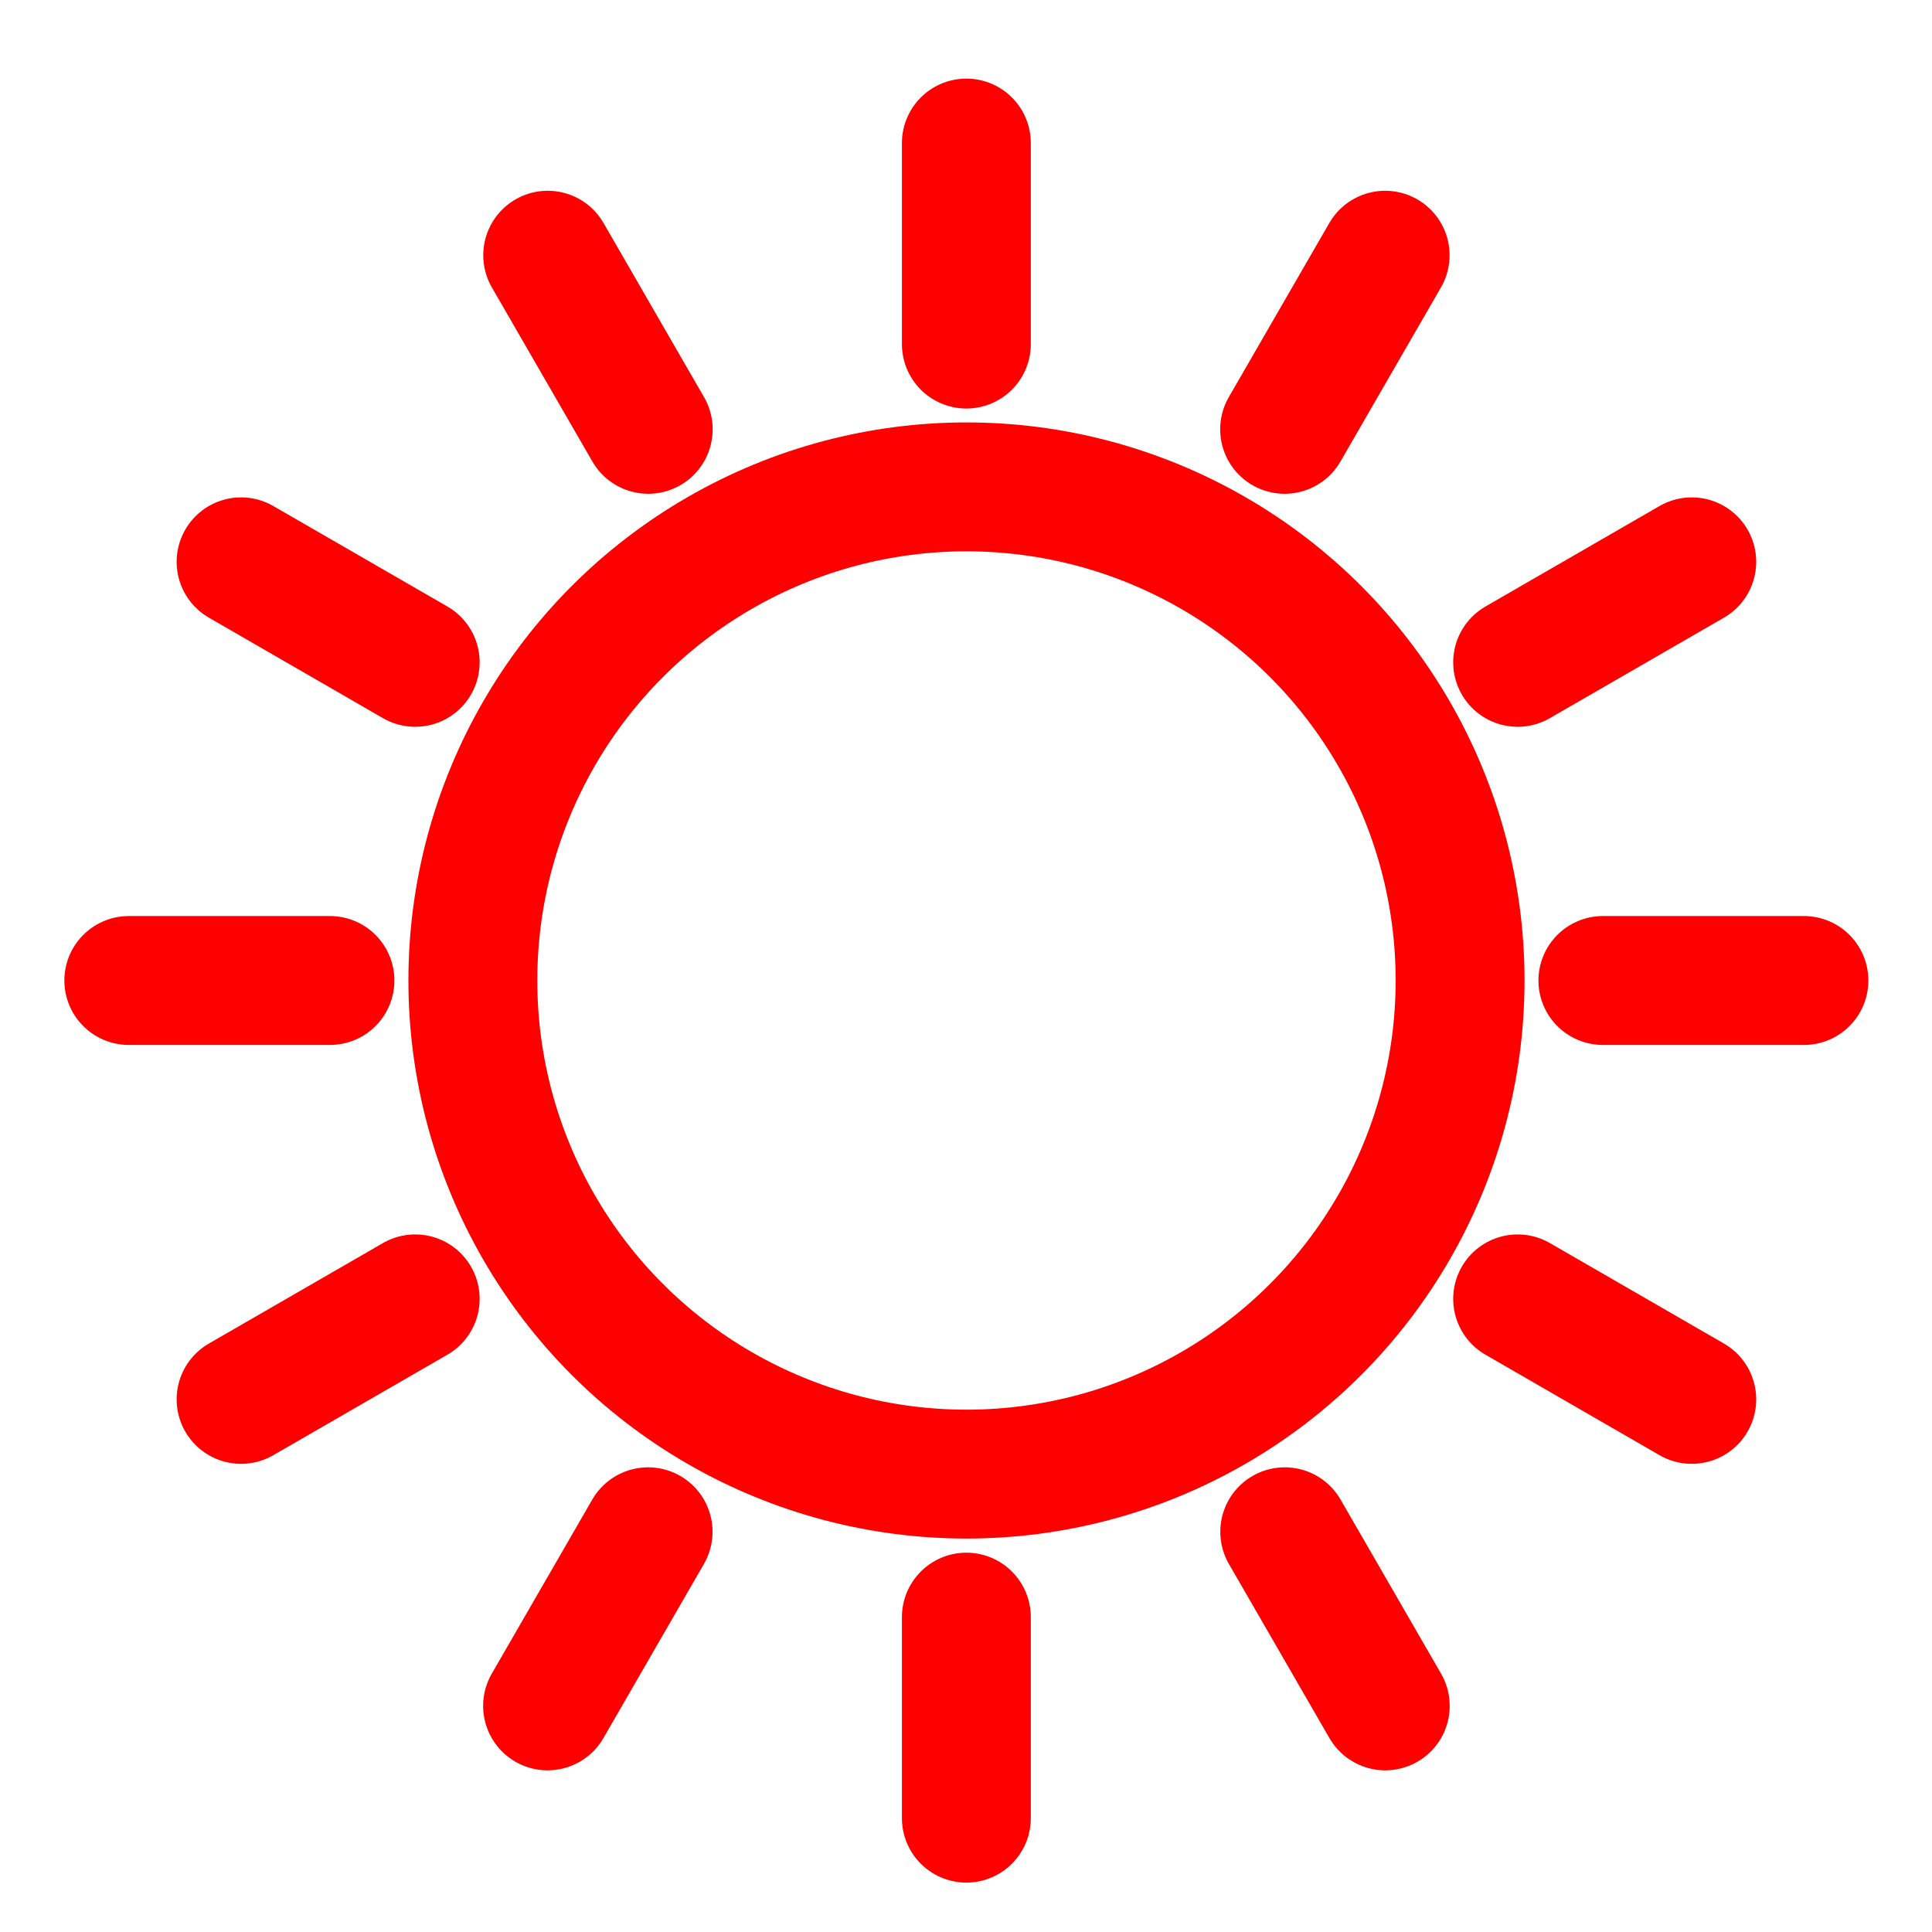 <?xml version="1.0" encoding="UTF-8" standalone="no"?>
<!-- Created with Inkscape (http://www.inkscape.org/) -->

<svg
   width="60"
   height="60"
   viewBox="0 0 15.875 15.875"
   version="1.1"
   id="svg1"
   inkscape:version="1.3 (0e150ed, 2023-07-21)"
   sodipodi:docname="modeheat.svg"
   xmlns:inkscape="http://www.inkscape.org/namespaces/inkscape"
   xmlns:sodipodi="http://sodipodi.sourceforge.net/DTD/sodipodi-0.dtd"
   xmlns="http://www.w3.org/2000/svg"
   xmlns:svg="http://www.w3.org/2000/svg">
  <sodipodi:namedview
     id="namedview1"
     pagecolor="#808080"
     bordercolor="#666666"
     borderopacity="1.0"
     inkscape:showpageshadow="2"
     inkscape:pageopacity="0.0"
     inkscape:pagecheckerboard="0"
     inkscape:deskcolor="#d1d1d1"
     inkscape:document-units="mm"
     inkscape:zoom="14.672416"
     inkscape:cx="30.022323"
     inkscape:cy="29.988245"
     inkscape:window-width="1760"
     inkscape:window-height="1287"
     inkscape:window-x="2681"
     inkscape:window-y="25"
     inkscape:window-maximized="0"
     inkscape:current-layer="layer1"
     showgrid="true"
     showguides="true"
     inkscape:lockguides="false">
    <inkscape:grid
       id="grid1"
       units="px"
       originx="0"
       originy="0"
       spacingx="0.265"
       spacingy="0.265"
       empcolor="#0099e5"
       empopacity="0.302"
       color="#0099e5"
       opacity="0.149"
       empspacing="5"
       dotted="true"
       gridanglex="30"
       gridanglez="30"
       visible="true" />
  </sodipodi:namedview>
  <defs
     id="defs1" />
  <g
     inkscape:label="Layer 1"
     inkscape:groupmode="layer"
     id="layer1"
     transform="translate(0,-281.125)">
    <g
       id="g1"
       transform="matrix(0.929,0,0,0.929,0.567,20.643)"
       style="stroke-width:1.077">
      <path
         id="path2-0"
         style="fill:none;stroke:#ff0000;stroke-width:1.14;stroke-linecap:round;stroke-linejoin:miter;stroke-dasharray:none;stroke-opacity:1"
         d="m 13.567,289.062 h 1.778 m -14.816,0 H 2.308" />
      <path
         id="path2-0-7"
         style="fill:none;stroke:#ff0000;stroke-width:1.14;stroke-linecap:round;stroke-linejoin:miter;stroke-dasharray:none;stroke-opacity:1"
         d="m 12.813,286.248 1.54,-0.889 m -12.831,7.408 1.54,-0.889" />
      <path
         id="path2-0-2"
         style="fill:none;stroke:#ff0000;stroke-width:1.14;stroke-linecap:round;stroke-linejoin:miter;stroke-dasharray:none;stroke-opacity:1"
         d="m 10.752,284.187 0.889,-1.54 m -7.408,12.831 0.889,-1.54" />
      <path
         id="path2-0-7-7"
         style="fill:none;stroke:#ff0000;stroke-width:1.14;stroke-linecap:round;stroke-linejoin:miter;stroke-dasharray:none;stroke-opacity:1"
         d="m 7.937,283.433 7e-6,-1.778 m -6.6e-6,14.816 -8e-7,-1.778" />
      <path
         id="path2-0-2-2"
         style="fill:none;stroke:#ff0000;stroke-width:1.14;stroke-linecap:round;stroke-linejoin:miter;stroke-dasharray:none;stroke-opacity:1"
         d="m 5.123,284.187 -0.889,-1.54 m 7.408,12.831 -0.889,-1.54" />
      <path
         id="path2-0-7-7-1"
         style="fill:none;stroke:#ff0000;stroke-width:1.14;stroke-linecap:round;stroke-linejoin:miter;stroke-dasharray:none;stroke-opacity:1"
         d="m 3.062,286.248 -1.54,-0.889 m 12.831,7.408 -1.54,-0.889" />
      <ellipse
         style="fill:none;fill-opacity:1;stroke:#ff0000;stroke-width:1.14;stroke-linecap:round;stroke-linejoin:round;stroke-dasharray:none;stroke-dashoffset:0;stroke-opacity:1"
         id="path1-3"
         cx="7.938"
         cy="289.062"
         rx="4.366"
         ry="4.366" />
    </g>
  </g>
</svg>
